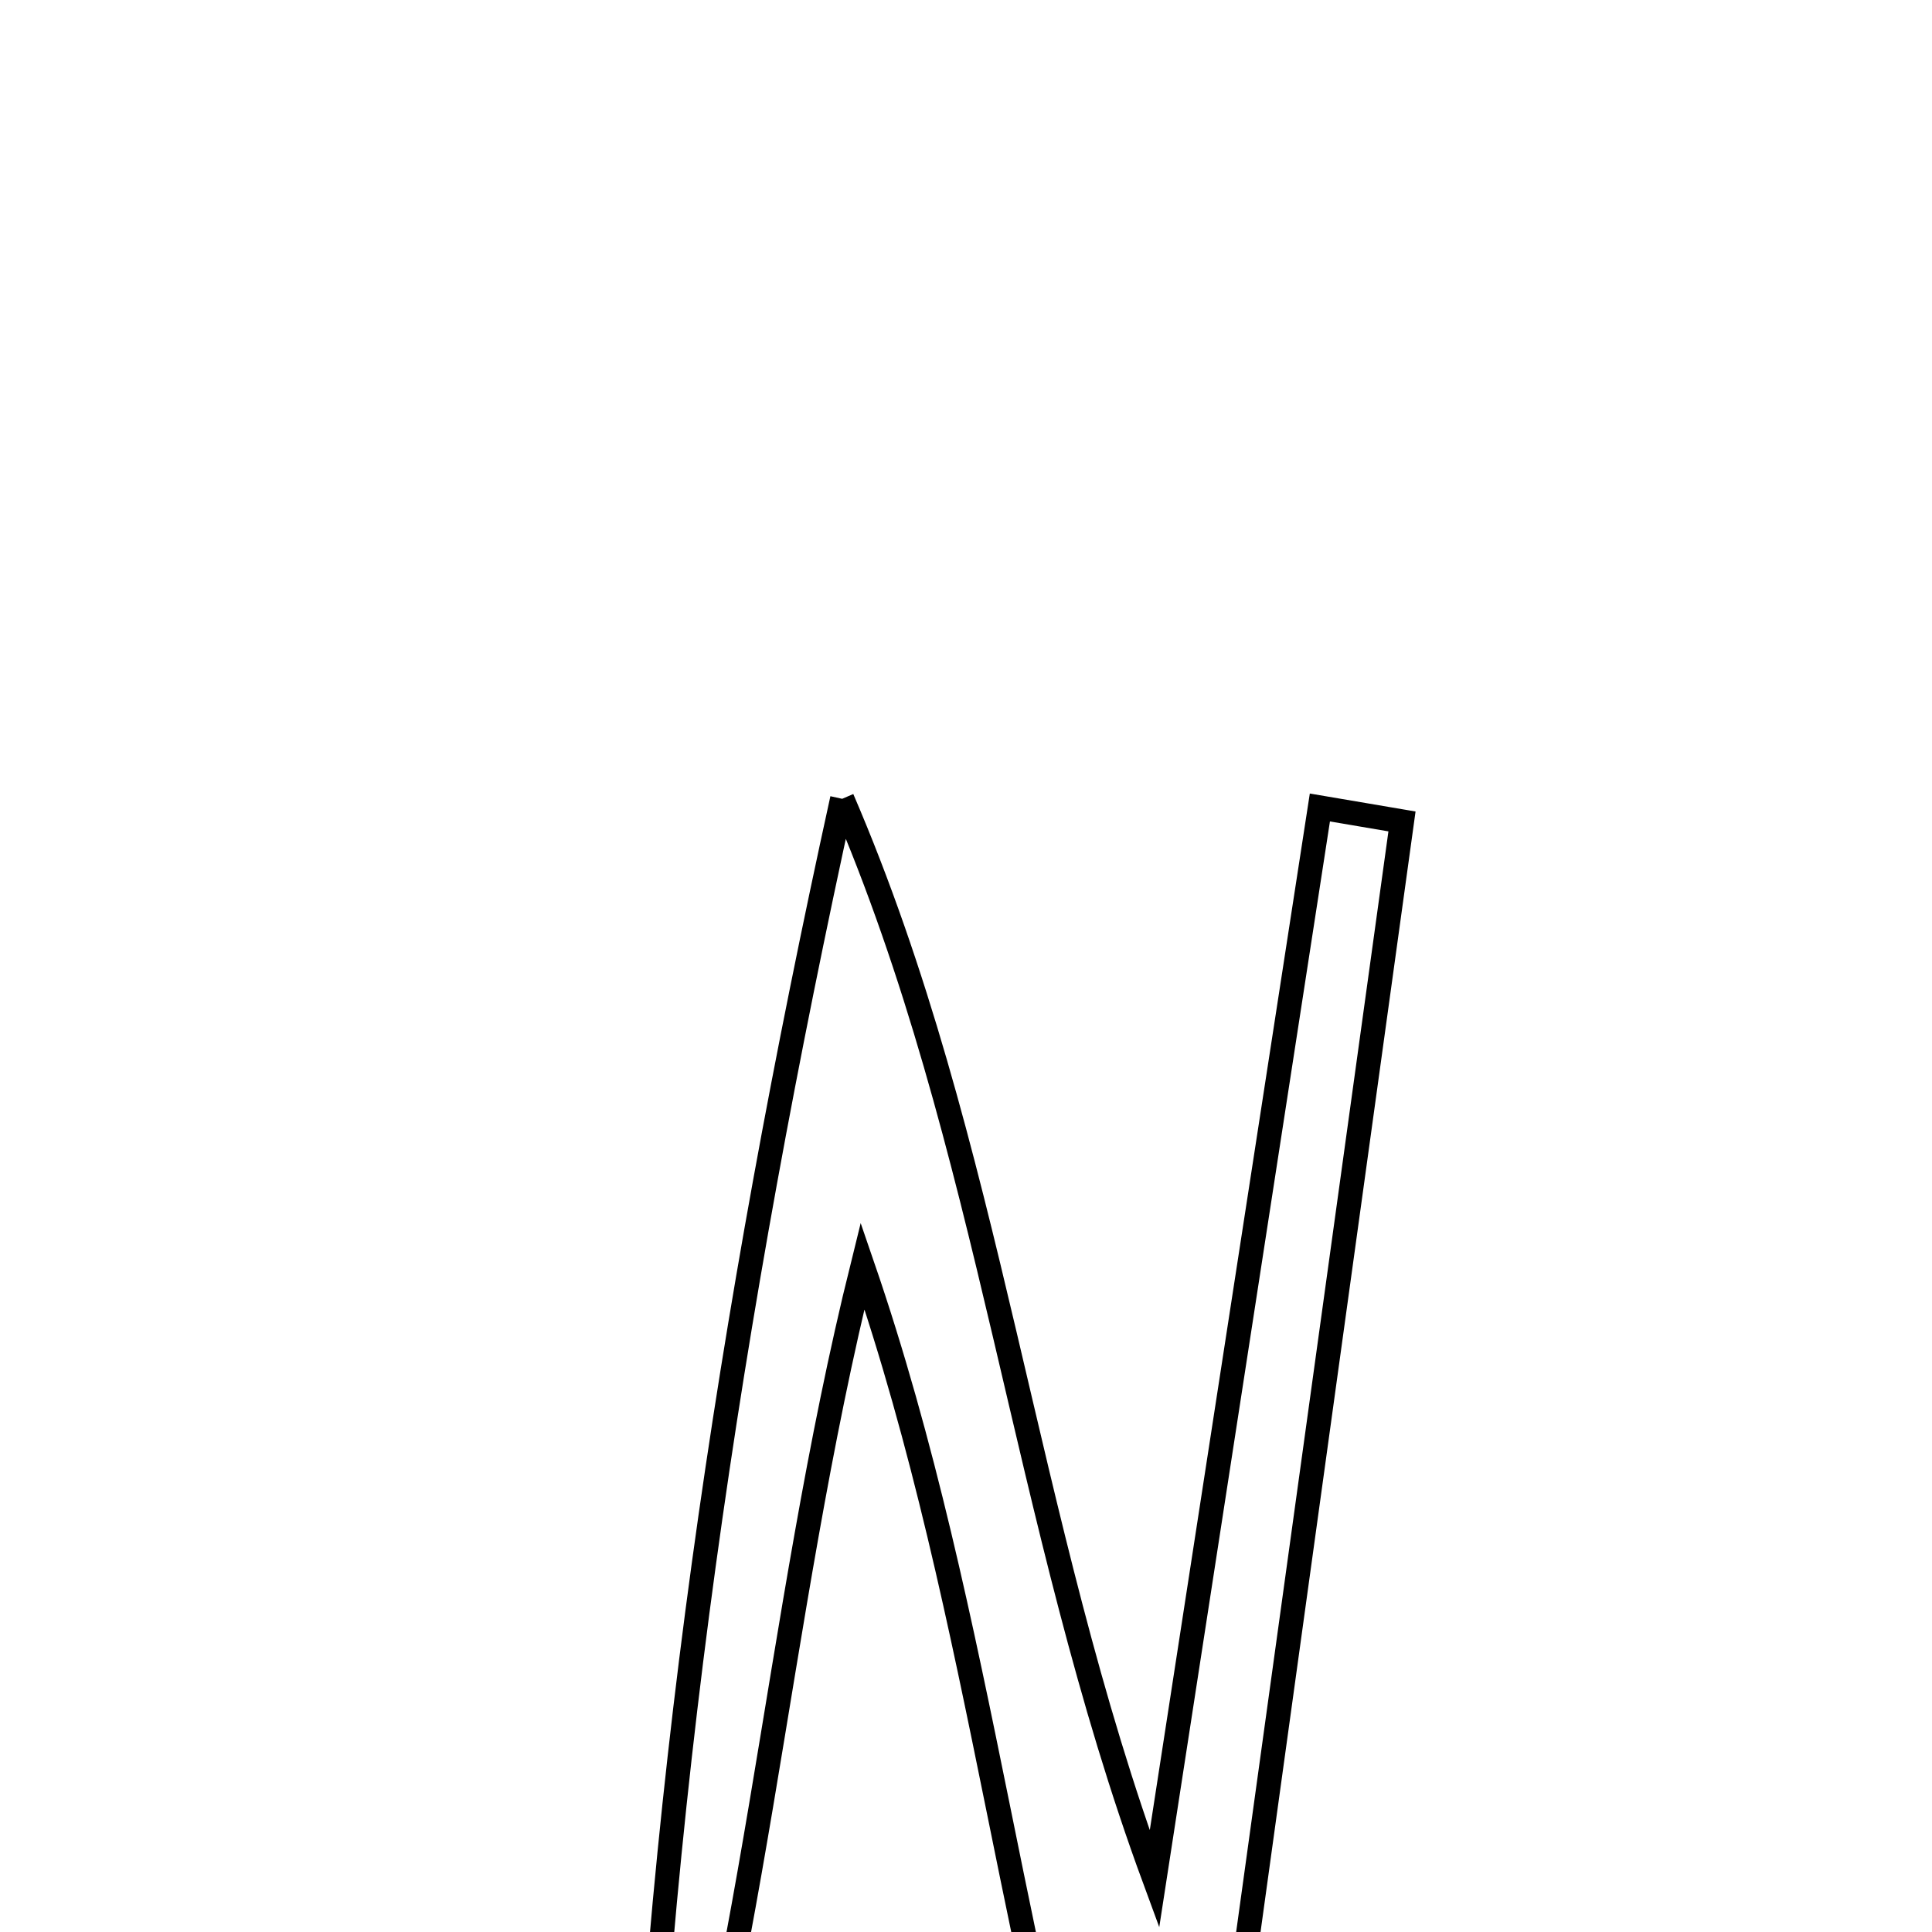<svg xmlns="http://www.w3.org/2000/svg" viewBox="0.0 0.0 24.0 24.0" height="200px" width="200px"><path fill="none" stroke="black" stroke-width=".3" stroke-opacity="1.0"  filling="0" d="M10.462 9.923 C12.317 14.231 12.696 18.875 14.341 23.343 C15.026 18.906 15.711 14.469 16.396 10.031 C16.736 10.089 17.076 10.146 17.416 10.204 C16.546 16.488 15.677 22.771 14.808 29.055 C14.548 29.078 14.288 29.1 14.028 29.123 C12.58 24.772 12.228 20.123 10.715 15.723 C9.614 20.159 9.388 24.711 7.927 29.031 C8.113 22.59 9.069 16.266 10.462 9.923"></path></svg>